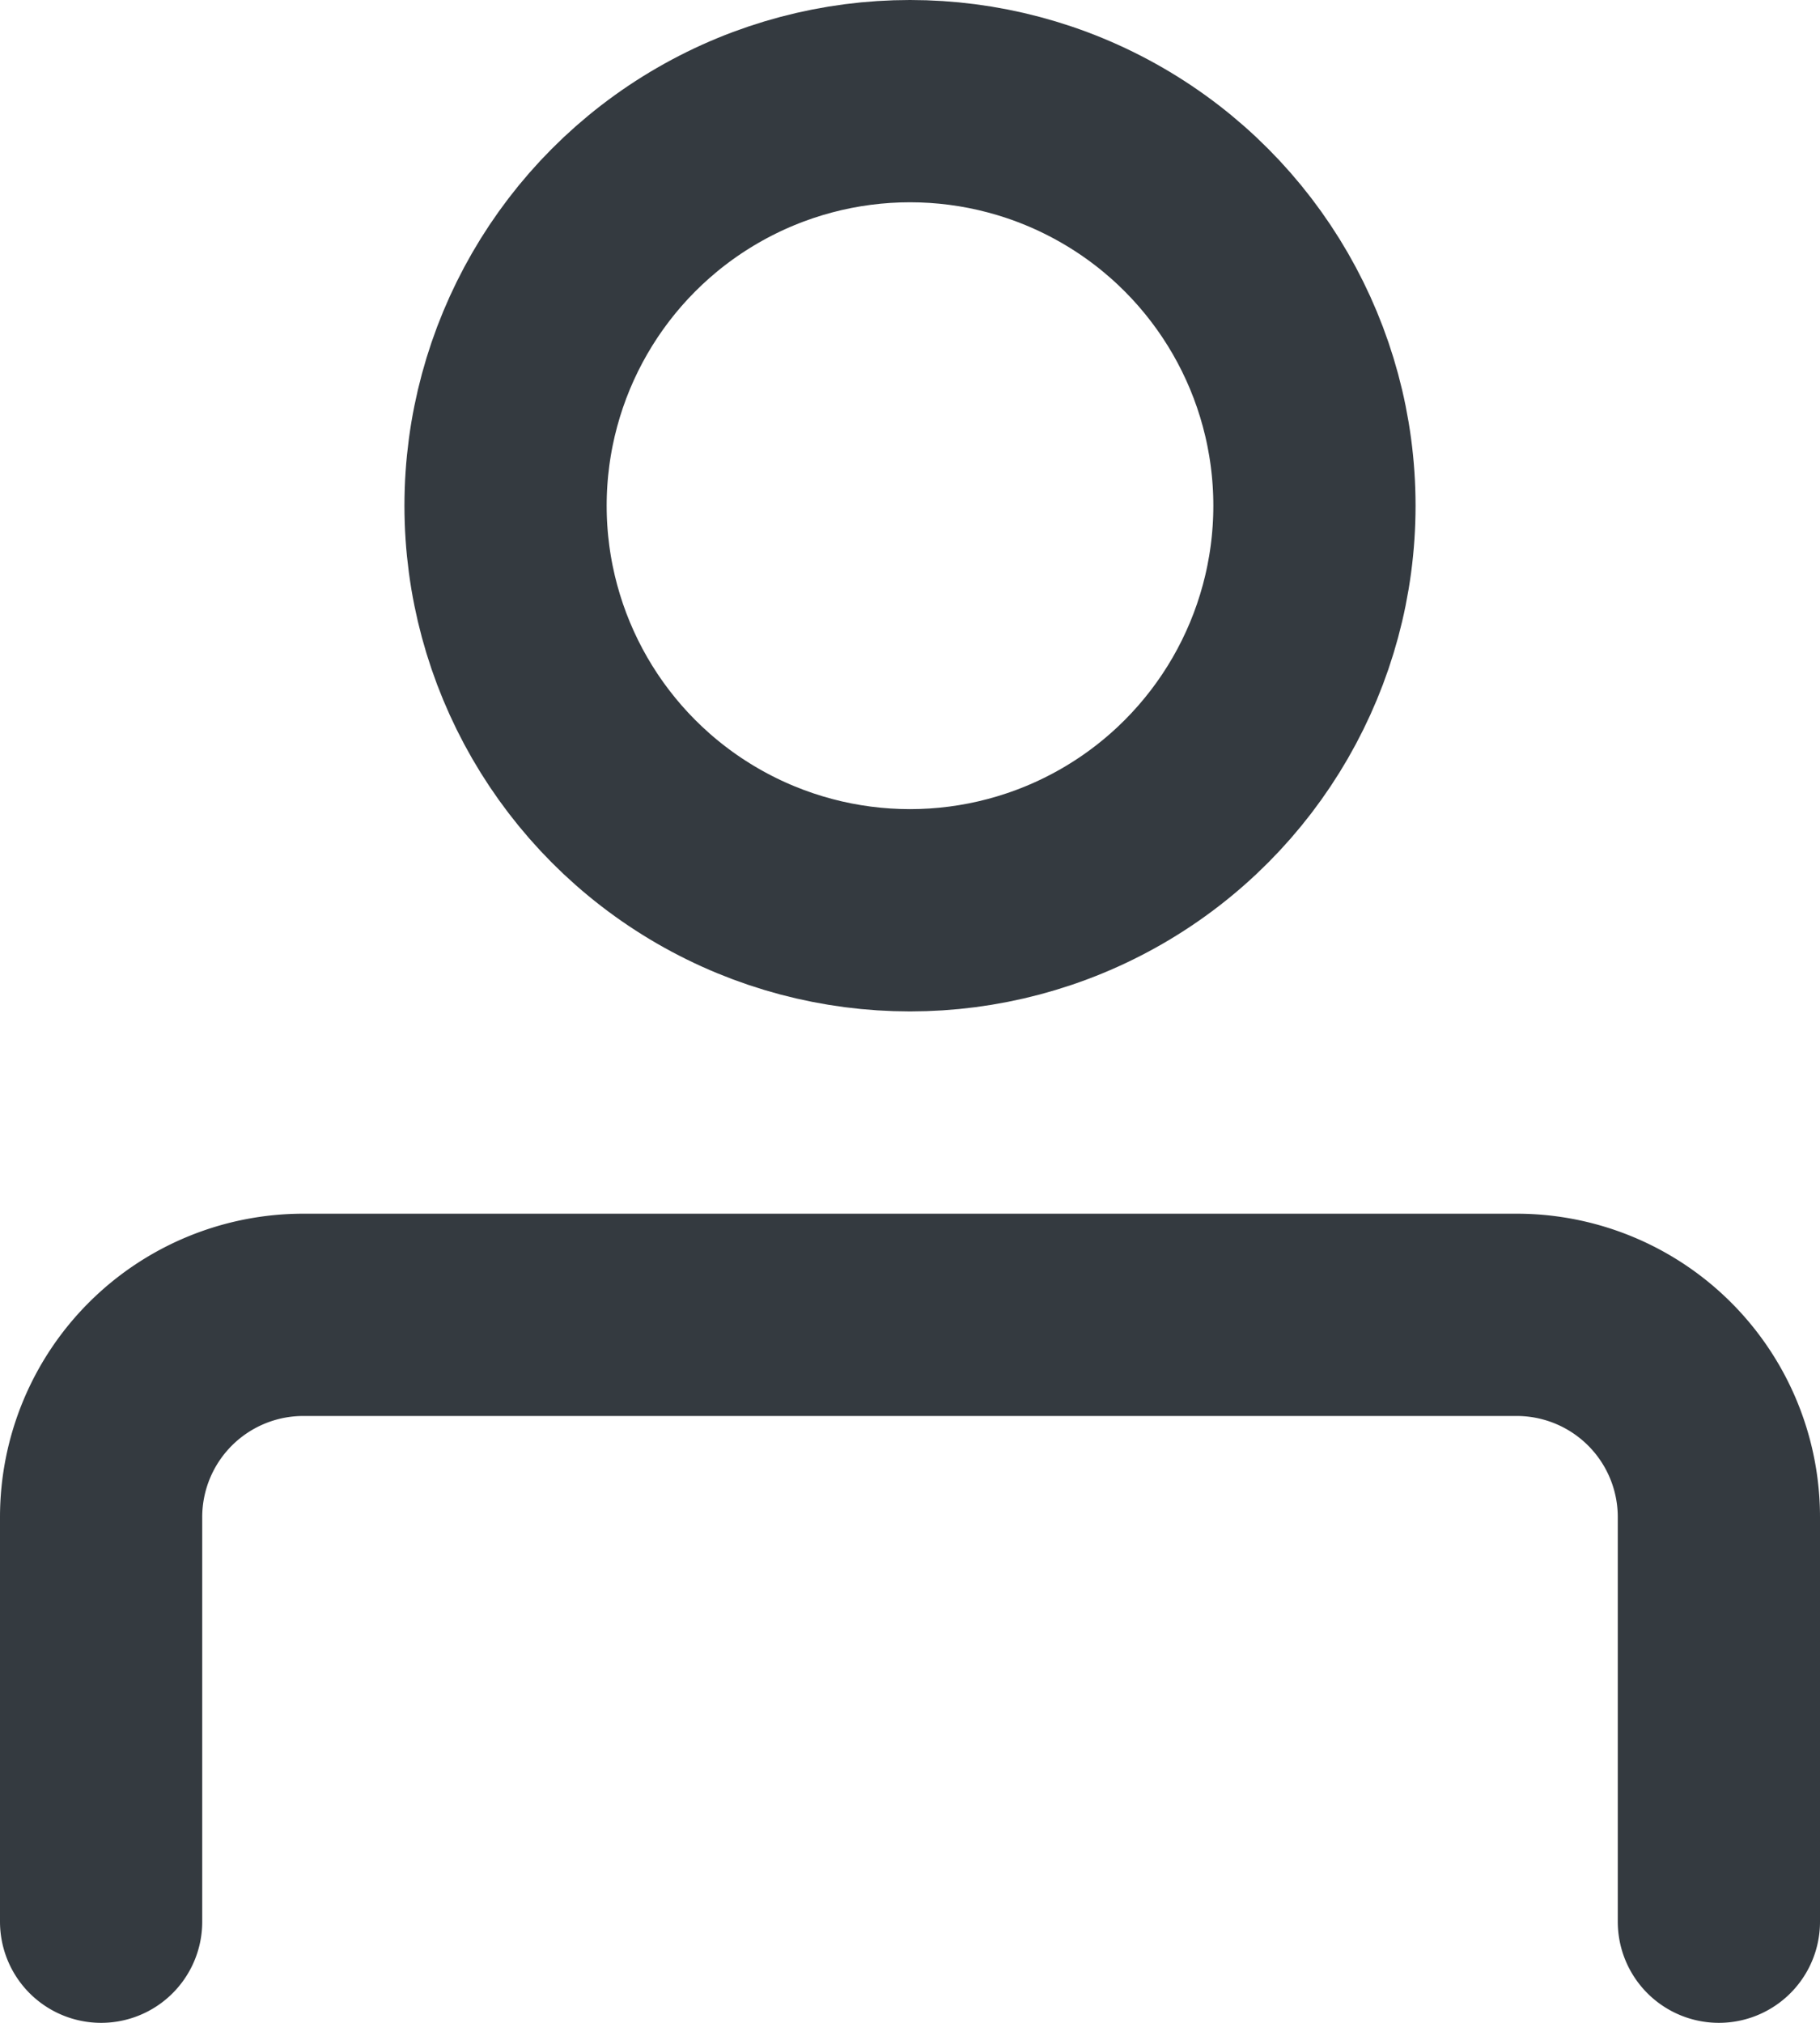 <svg xmlns="http://www.w3.org/2000/svg" width="18" height="20" viewBox="0 0 18 20">
  <g id="user-account-profile-svgrepo-com" transform="translate(-3 -2)">
    <circle id="Ellipse_1" data-name="Ellipse 1" cx="4" cy="4" r="4" transform="translate(8 3)" fill="none" stroke="#343a40" stroke-linecap="round" stroke-linejoin="round" stroke-width="2"/>
    <path id="Path_3" data-name="Path 3" d="M4,21V17a2,2,0,0,1,2-2H18a2,2,0,0,1,2,2v4" fill="none" stroke="#343a40" stroke-linecap="round" stroke-linejoin="round" stroke-width="2"/>
  </g>
</svg>

